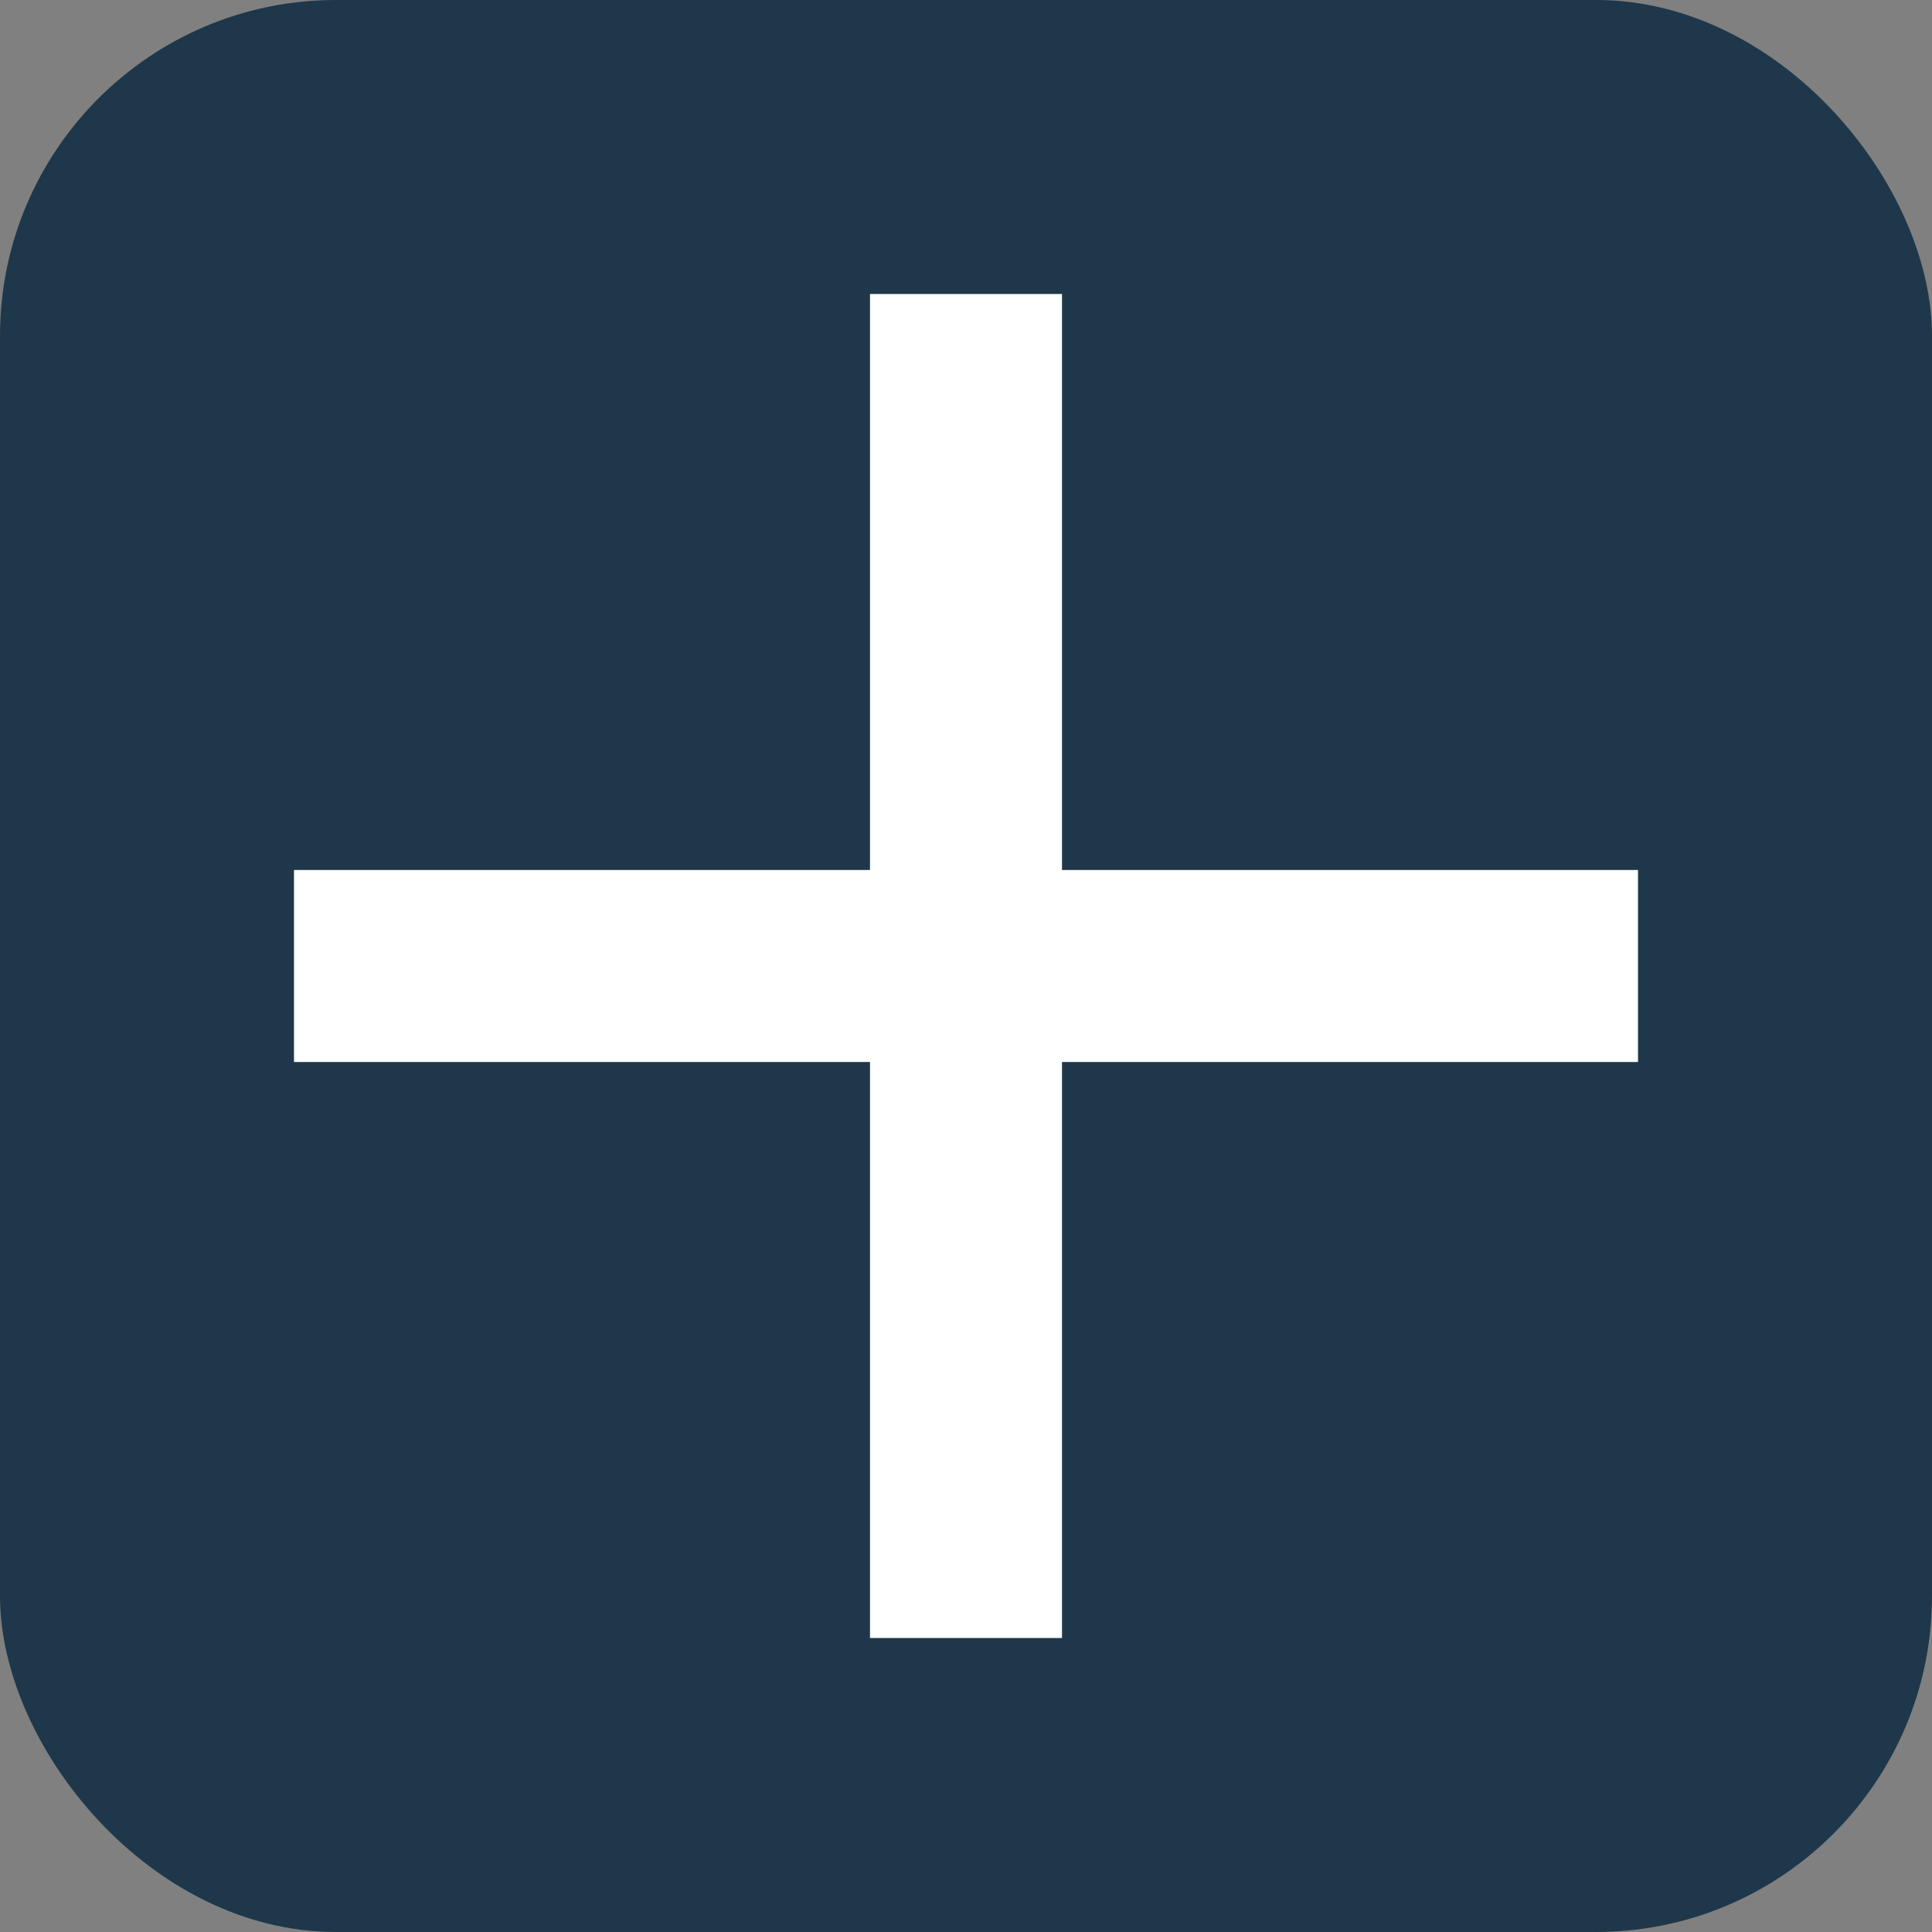 <svg width="23" height="23" viewBox="0 0 23 23" fill="none" xmlns="http://www.w3.org/2000/svg">
<rect x="0" y="0" width="23" height="23" fill="#808080" stroke="none"/>
<rect width="23" height="23" rx="4" fill="#1E374A"/>
<path d="M19.5 12.643H12.643V19.5H10.357V12.643H3.5V10.357H10.357V3.5H12.643V10.357H19.5V12.643Z" fill="white"/>
</svg>
